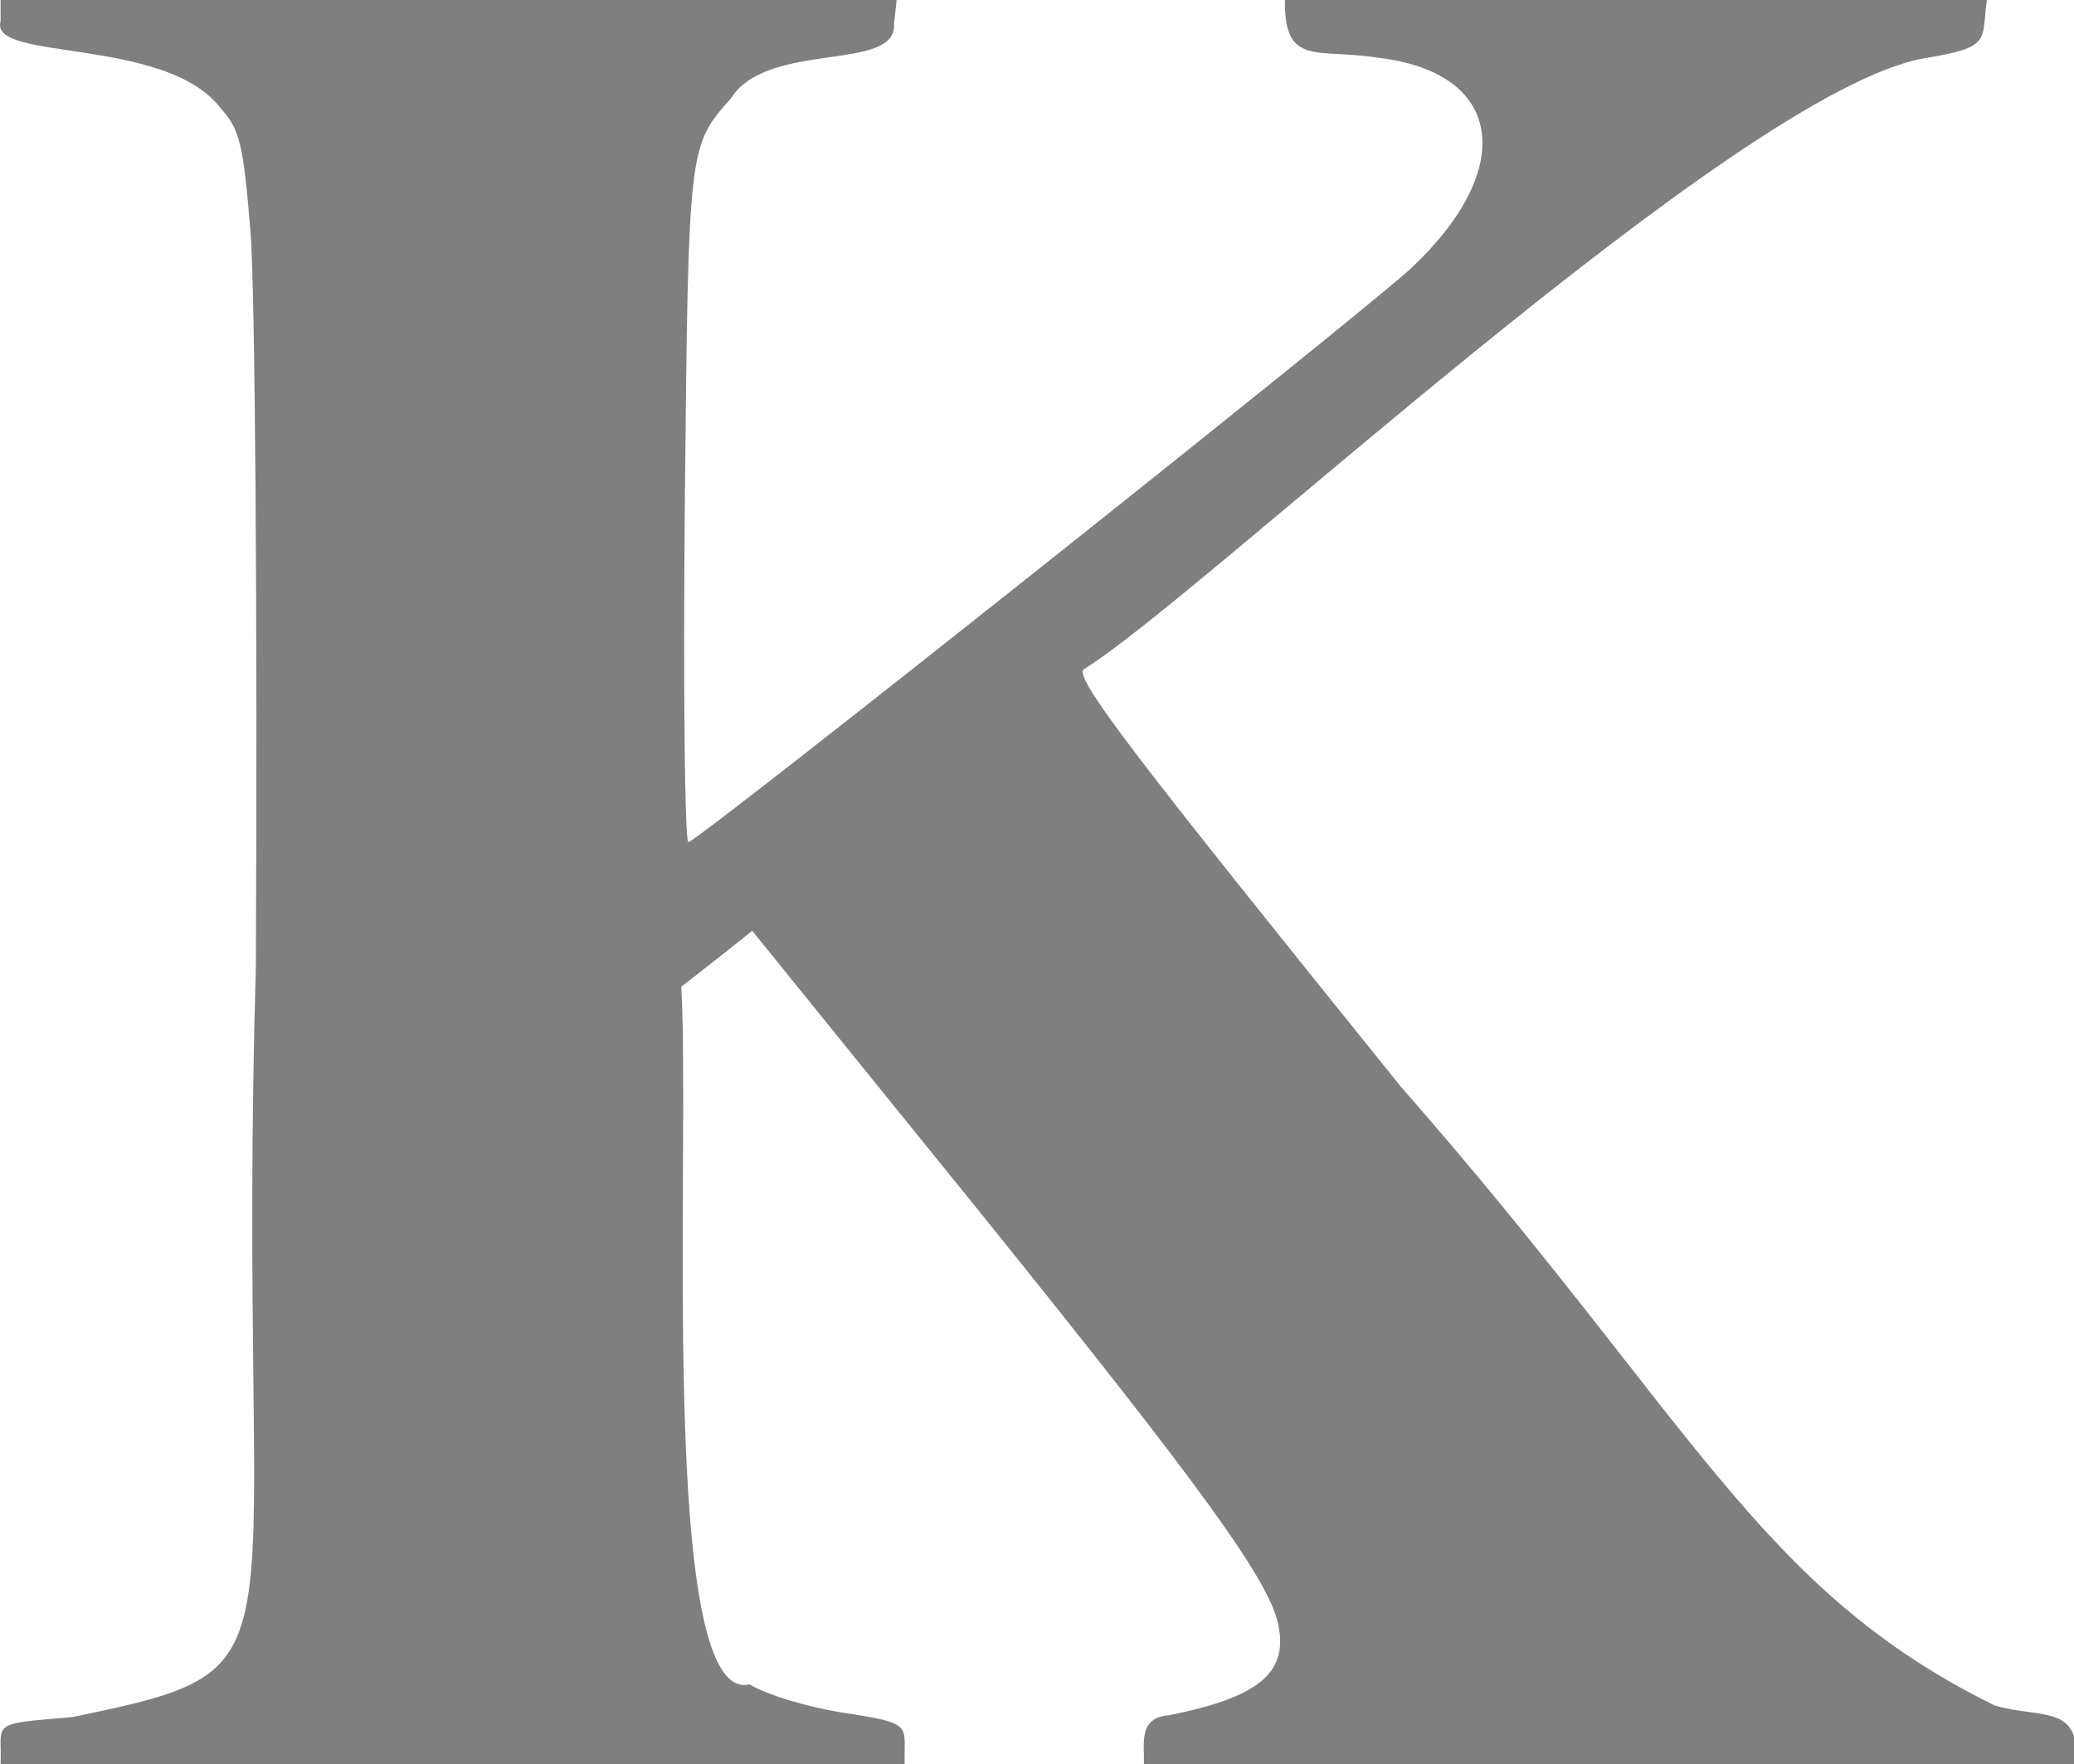 <?xml version="1.0" ?>
<svg xmlns="http://www.w3.org/2000/svg" version="1.1" width="234" height="199">
  <defs/>
  <g>
    <path d="M 0.068 2.4 C -1.314 6.981 18.856 4.072 24.967 12.301 C 27.068 14.6 27.468 16.4 28.268 26.2 C 28.768 32.4 29.068 69.7 28.868 109.0 C 26.569 189.01 36.037 187.913 8.169 193.701 C -1.409 194.494 0.252 194.257 0.068 199.0 L 102.068 199.0 C 101.955 194.548 103.232 194.433 95.068 193.2 C 91.268 192.6 86.468 191.2 84.568 190.0 C 74.184 192.559 77.922 129.964 76.868 111.3 C 78.884 109.76 82.897 106.599 84.868 105.0 L 110.768 137.0 C 136.068 168.4 143.368 178.5 144.268 183.5 C 145.268 188.8 141.868 191.5 131.868 193.5 C 128.426 193.782 129.118 196.607 129.068 199.0 L 234.068 199.0 C 235.056 192.18 229.953 193.866 225.068 192.4 C 198.3 179.235 191.13 160.285 158.066 122.602 C 128.068 85.4 121.168 76.5 122.268 75.5 C 135.016 67.776 195.755 10.507 216.966 6.598 C 224.863 5.325 223.511 4.604 224.168 0.0 L 144.968 0.0 C 144.883 7.534 148.56 5.436 155.368 6.5 C 169.568 8.1 171.268 18.9 159.268 30.2 C 154.668 34.6 78.668 95.0 77.668 95.0 C 77.268 95.0 77.068 77.8 77.268 56.7 C 77.668 16.4 77.668 16.5 82.468 11.1 C 86.613 4.525 101.2 8.196 100.868 2.701 L 101.168 0.0 L 0.068 0.0 L 0.068 2.4" stroke-width="1.0" fill="rgb(0, 0, 0)" opacity="0.5"/>
  </g>
</svg>
